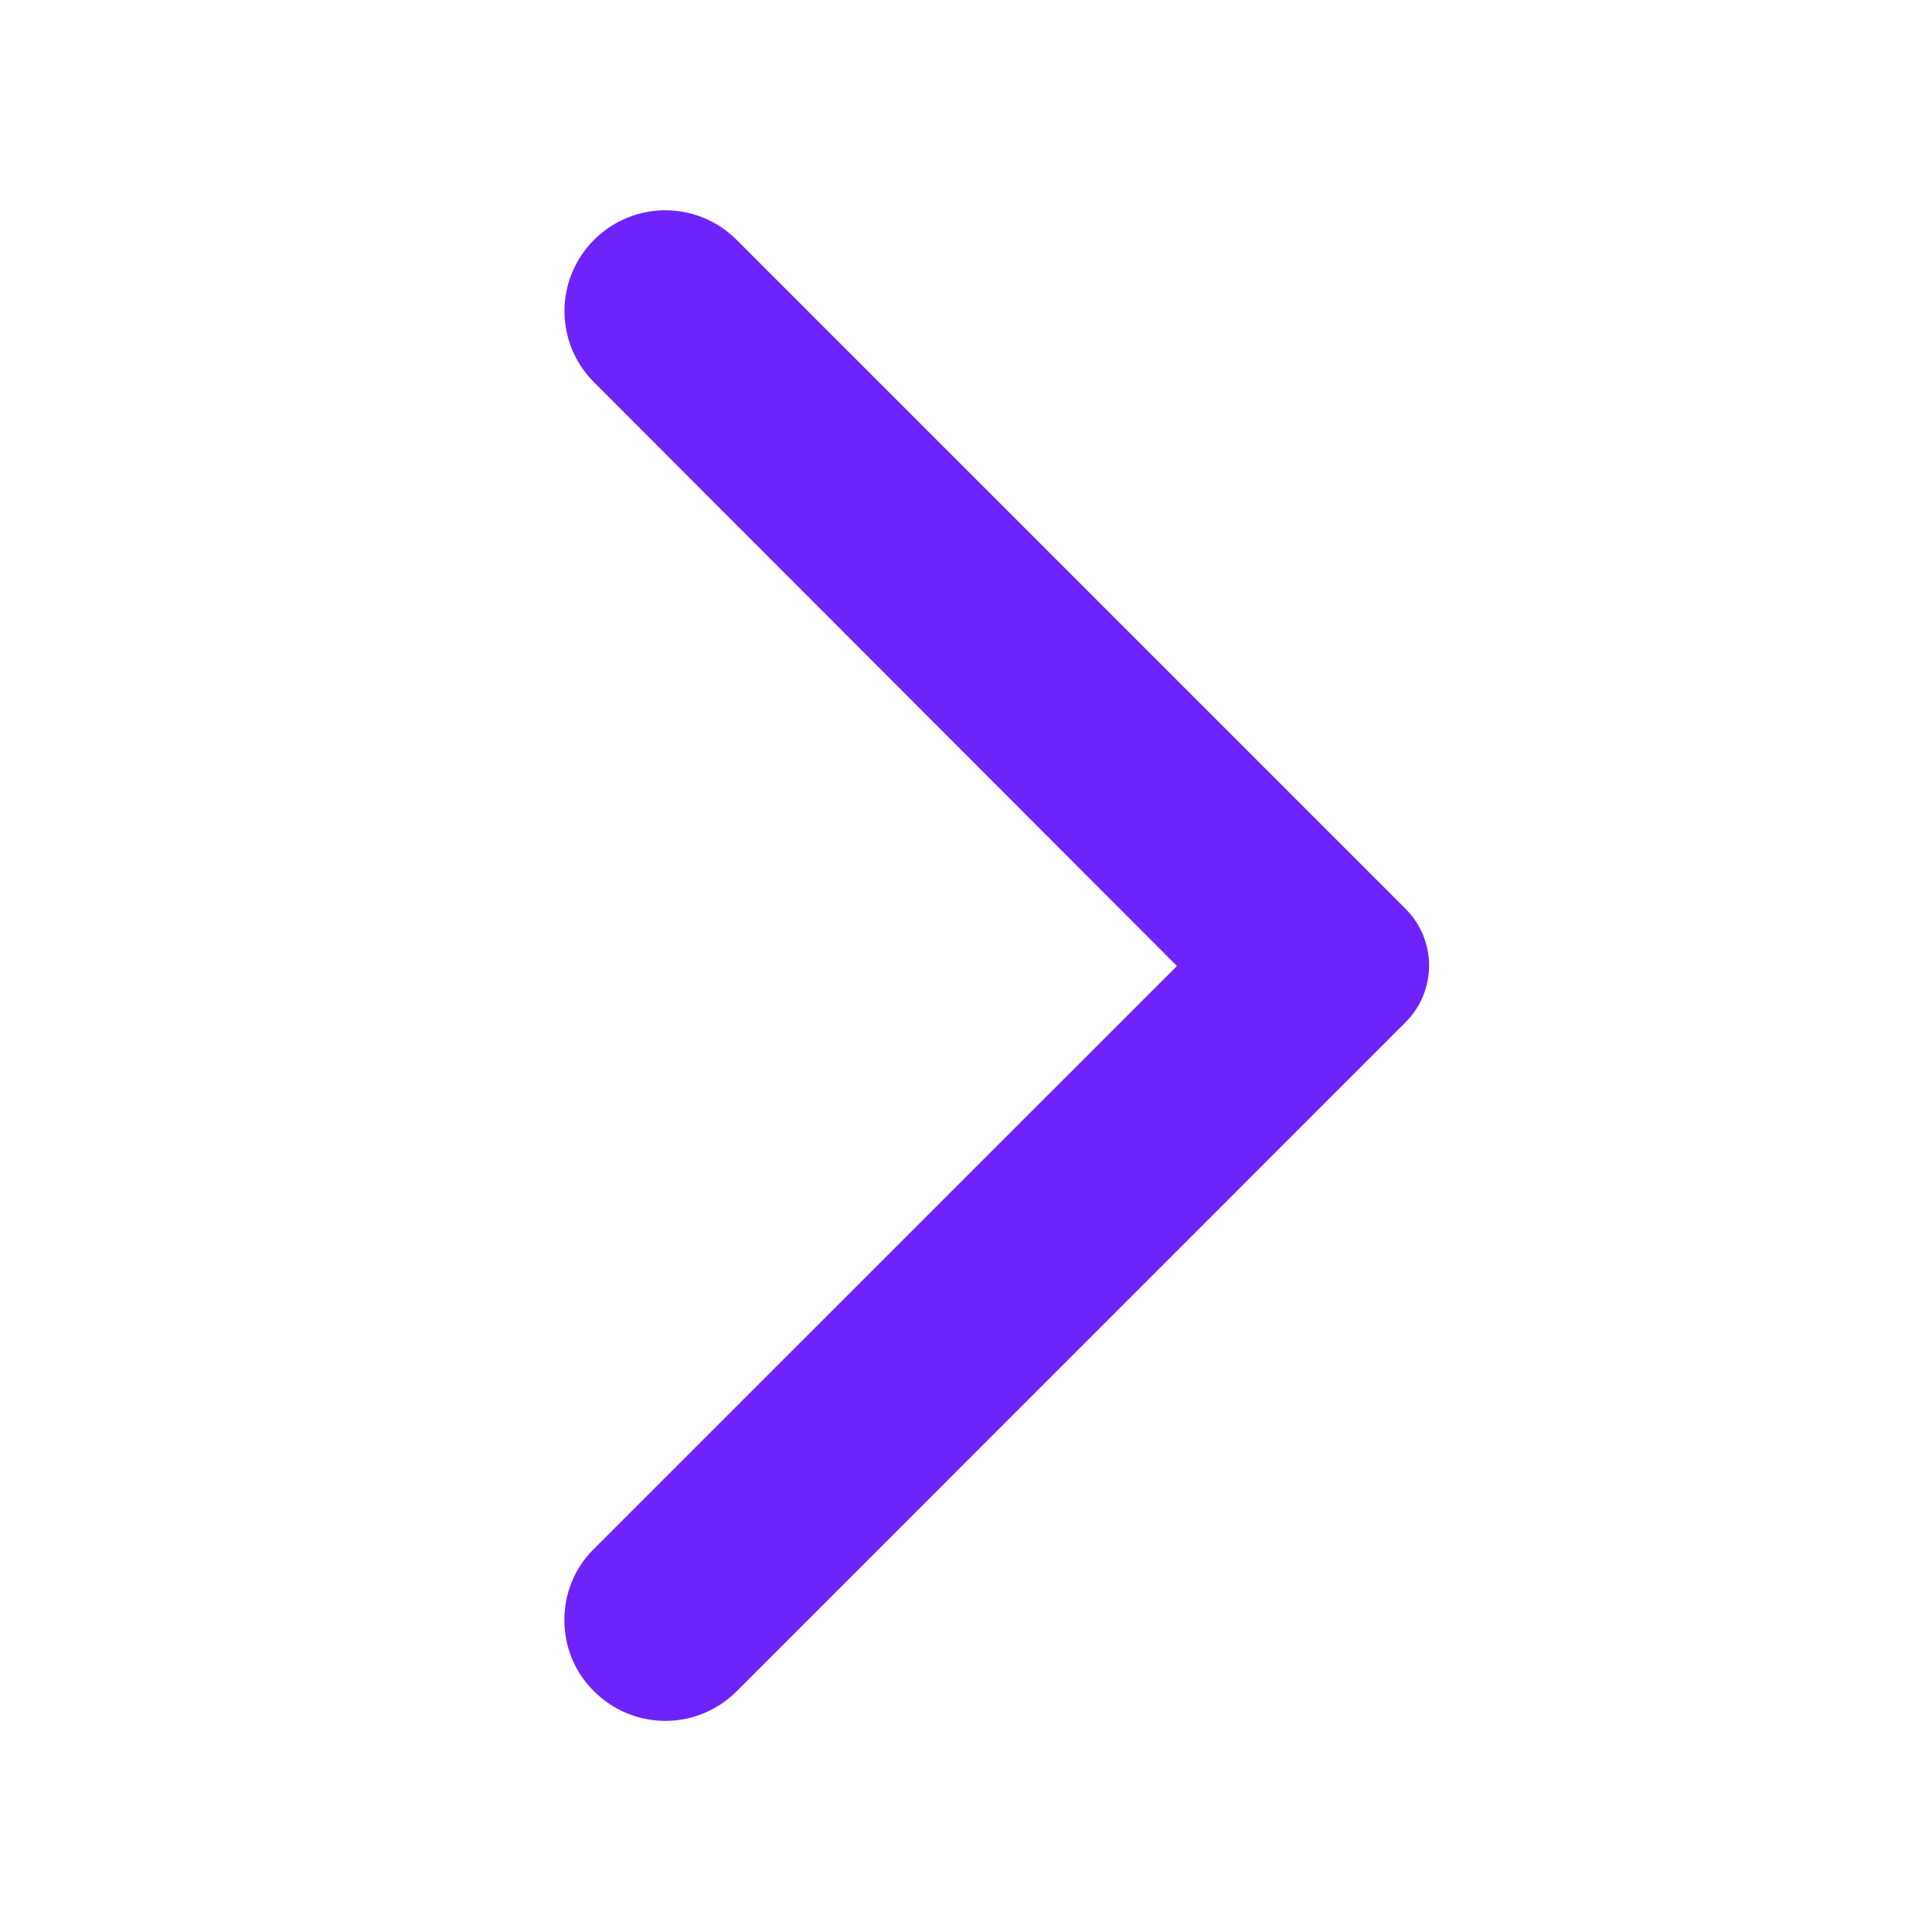 <svg width="16" height="16" viewBox="0 0 16 16" fill="none" xmlns="http://www.w3.org/2000/svg">
<path d="M4.92 14.007C5.247 14.333 5.773 14.333 6.1 14.007L11.64 8.466C11.9 8.206 11.9 7.786 11.64 7.526L6.1 1.986C5.773 1.66 5.247 1.66 4.92 1.986C4.593 2.313 4.593 2.84 4.92 3.166L9.747 8L4.913 12.833C4.593 13.153 4.593 13.687 4.92 14.007Z" fill="#6D23F9"/>
</svg>
